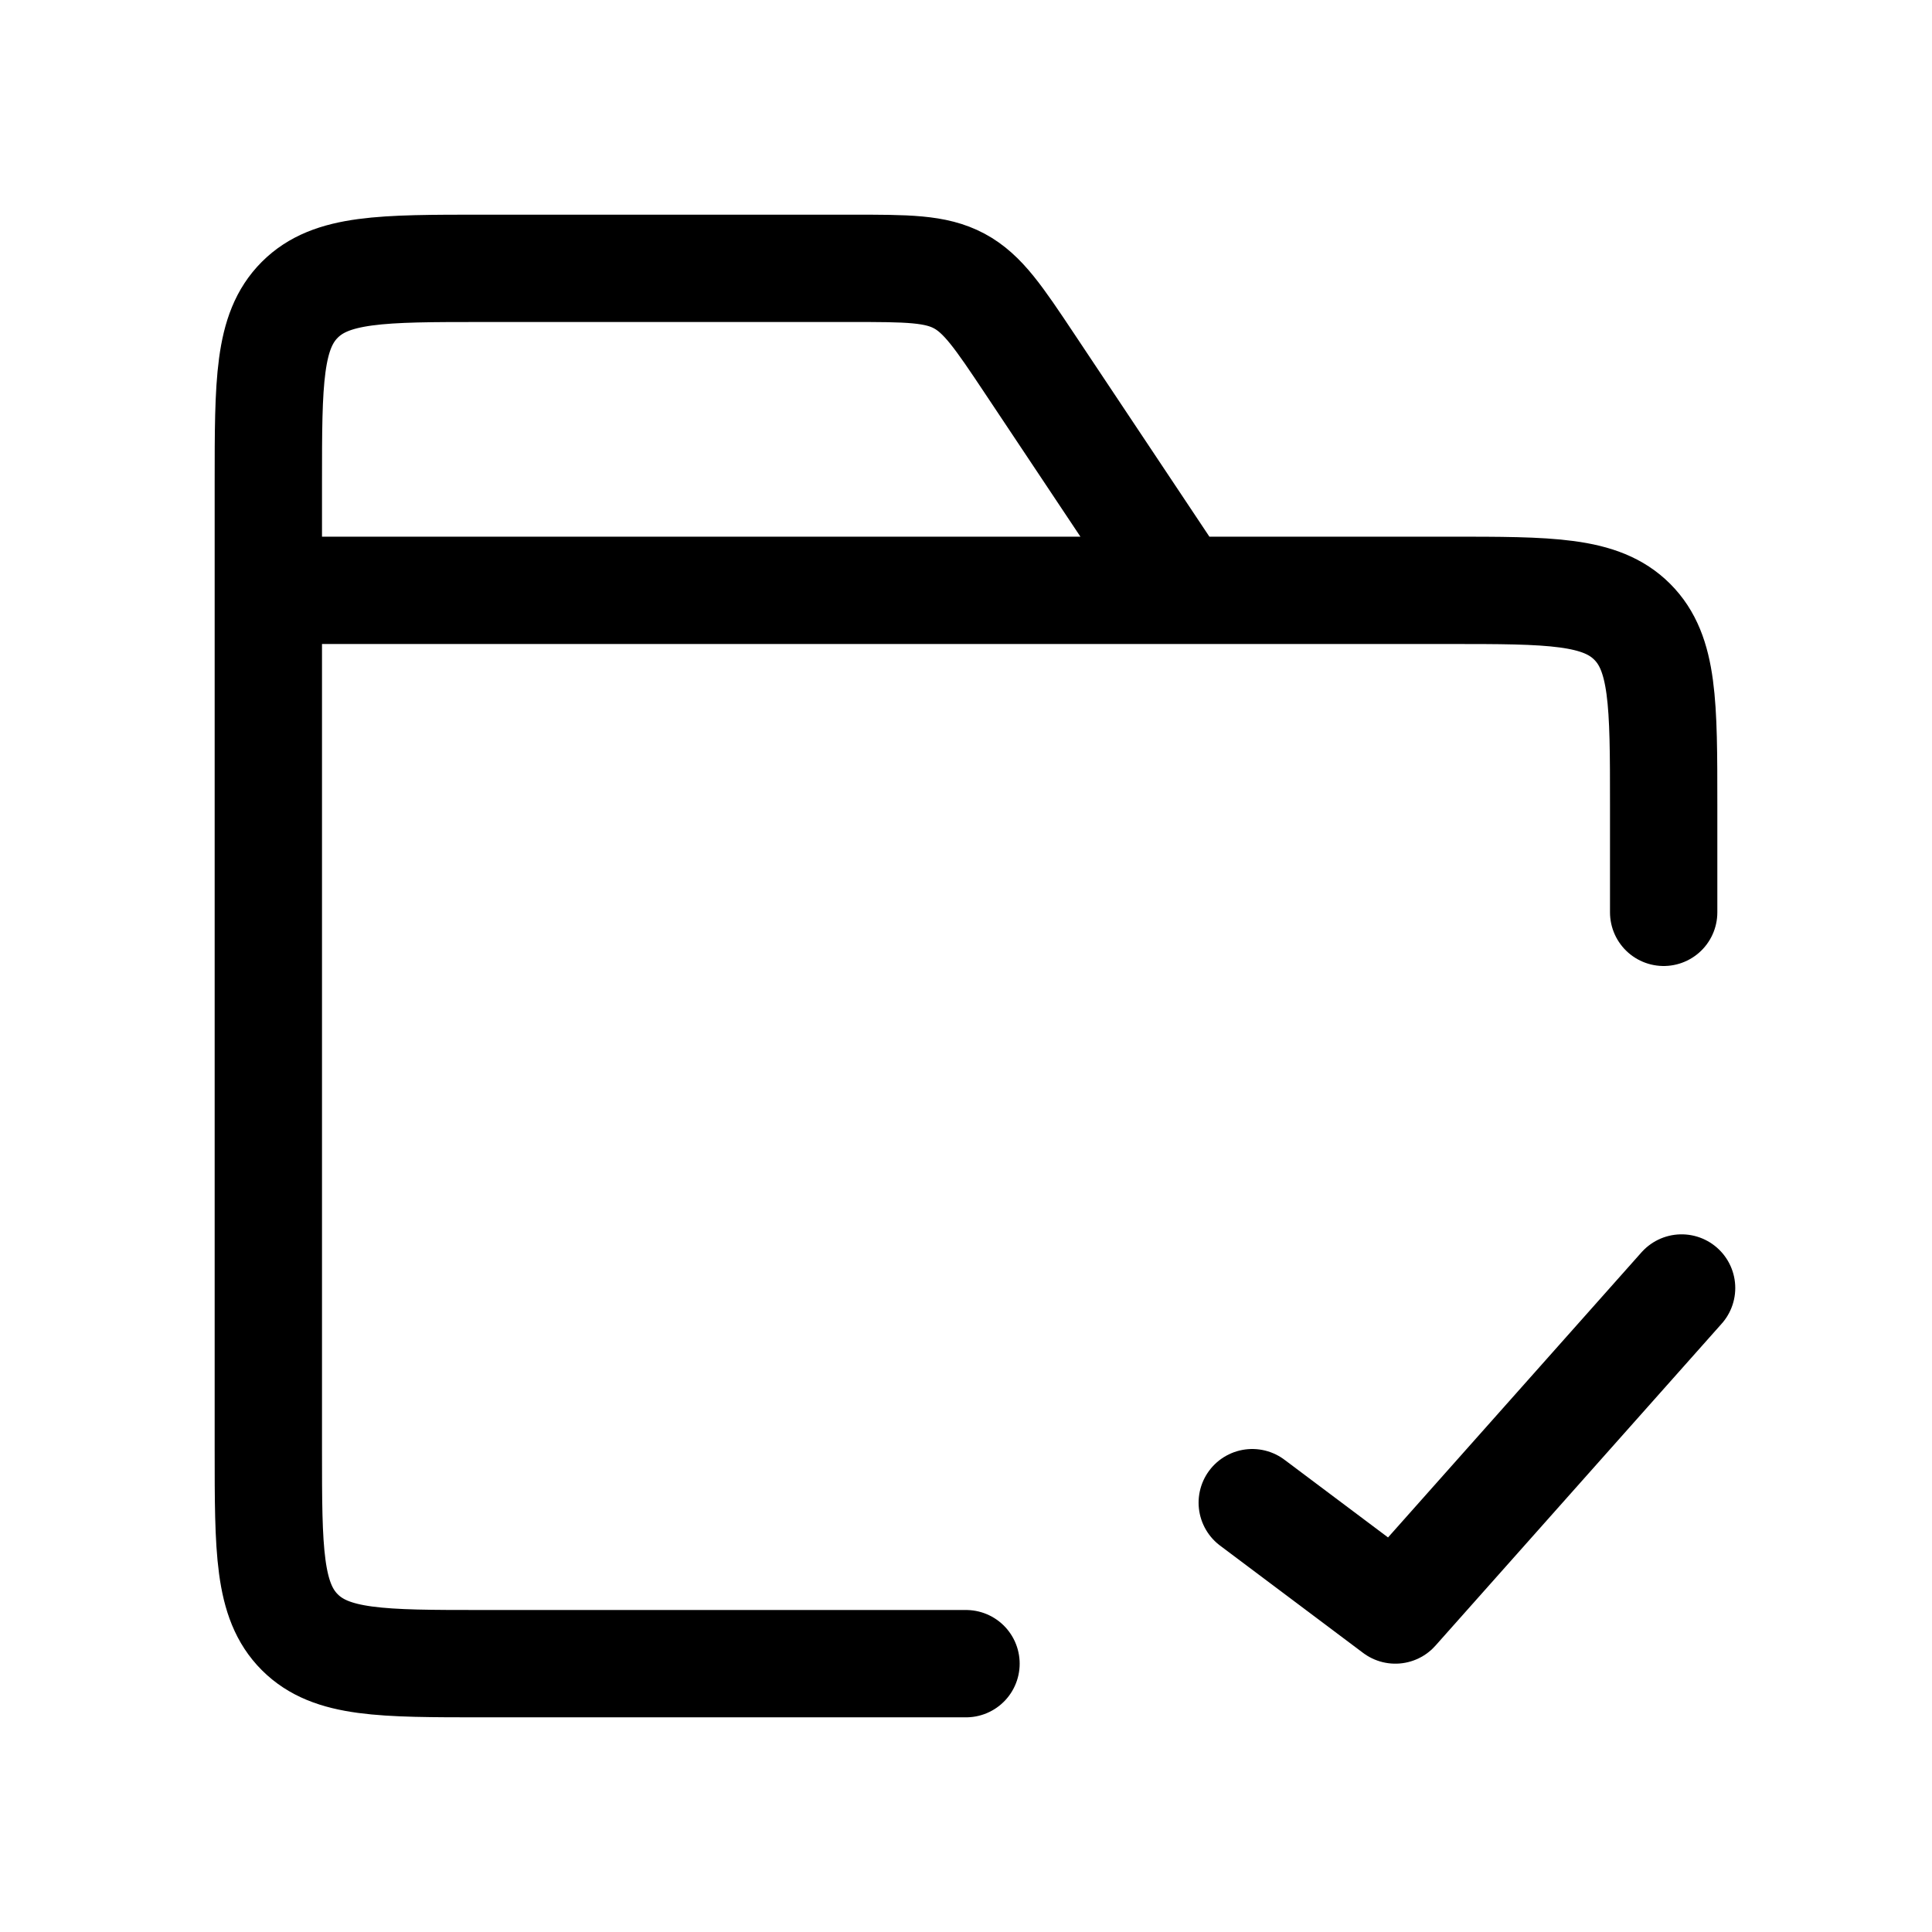 <svg fill="none" height="18" width="18" xmlns="http://www.w3.org/2000/svg"><g stroke="currentColor" stroke-linecap="round"><path d="m15.667 12-2.667 3-1.333-1" stroke-linejoin="round"/><path d="m11 5.5-1.406-2.11c-.29-.435-.436-.653-.657-.772-.221-.118-.483-.118-1.007-.118h-3.43c-.943 0-1.414 0-1.707.293s-.293.764-.293 1.707v9c0 .943 0 1.414.293 1.707s.764.293 1.707.293h4.5m2-10h2.5c.943 0 1.414 0 1.707.293s.293.764.293 1.707v1m-4.5-3h-8.5"/></g></svg>
